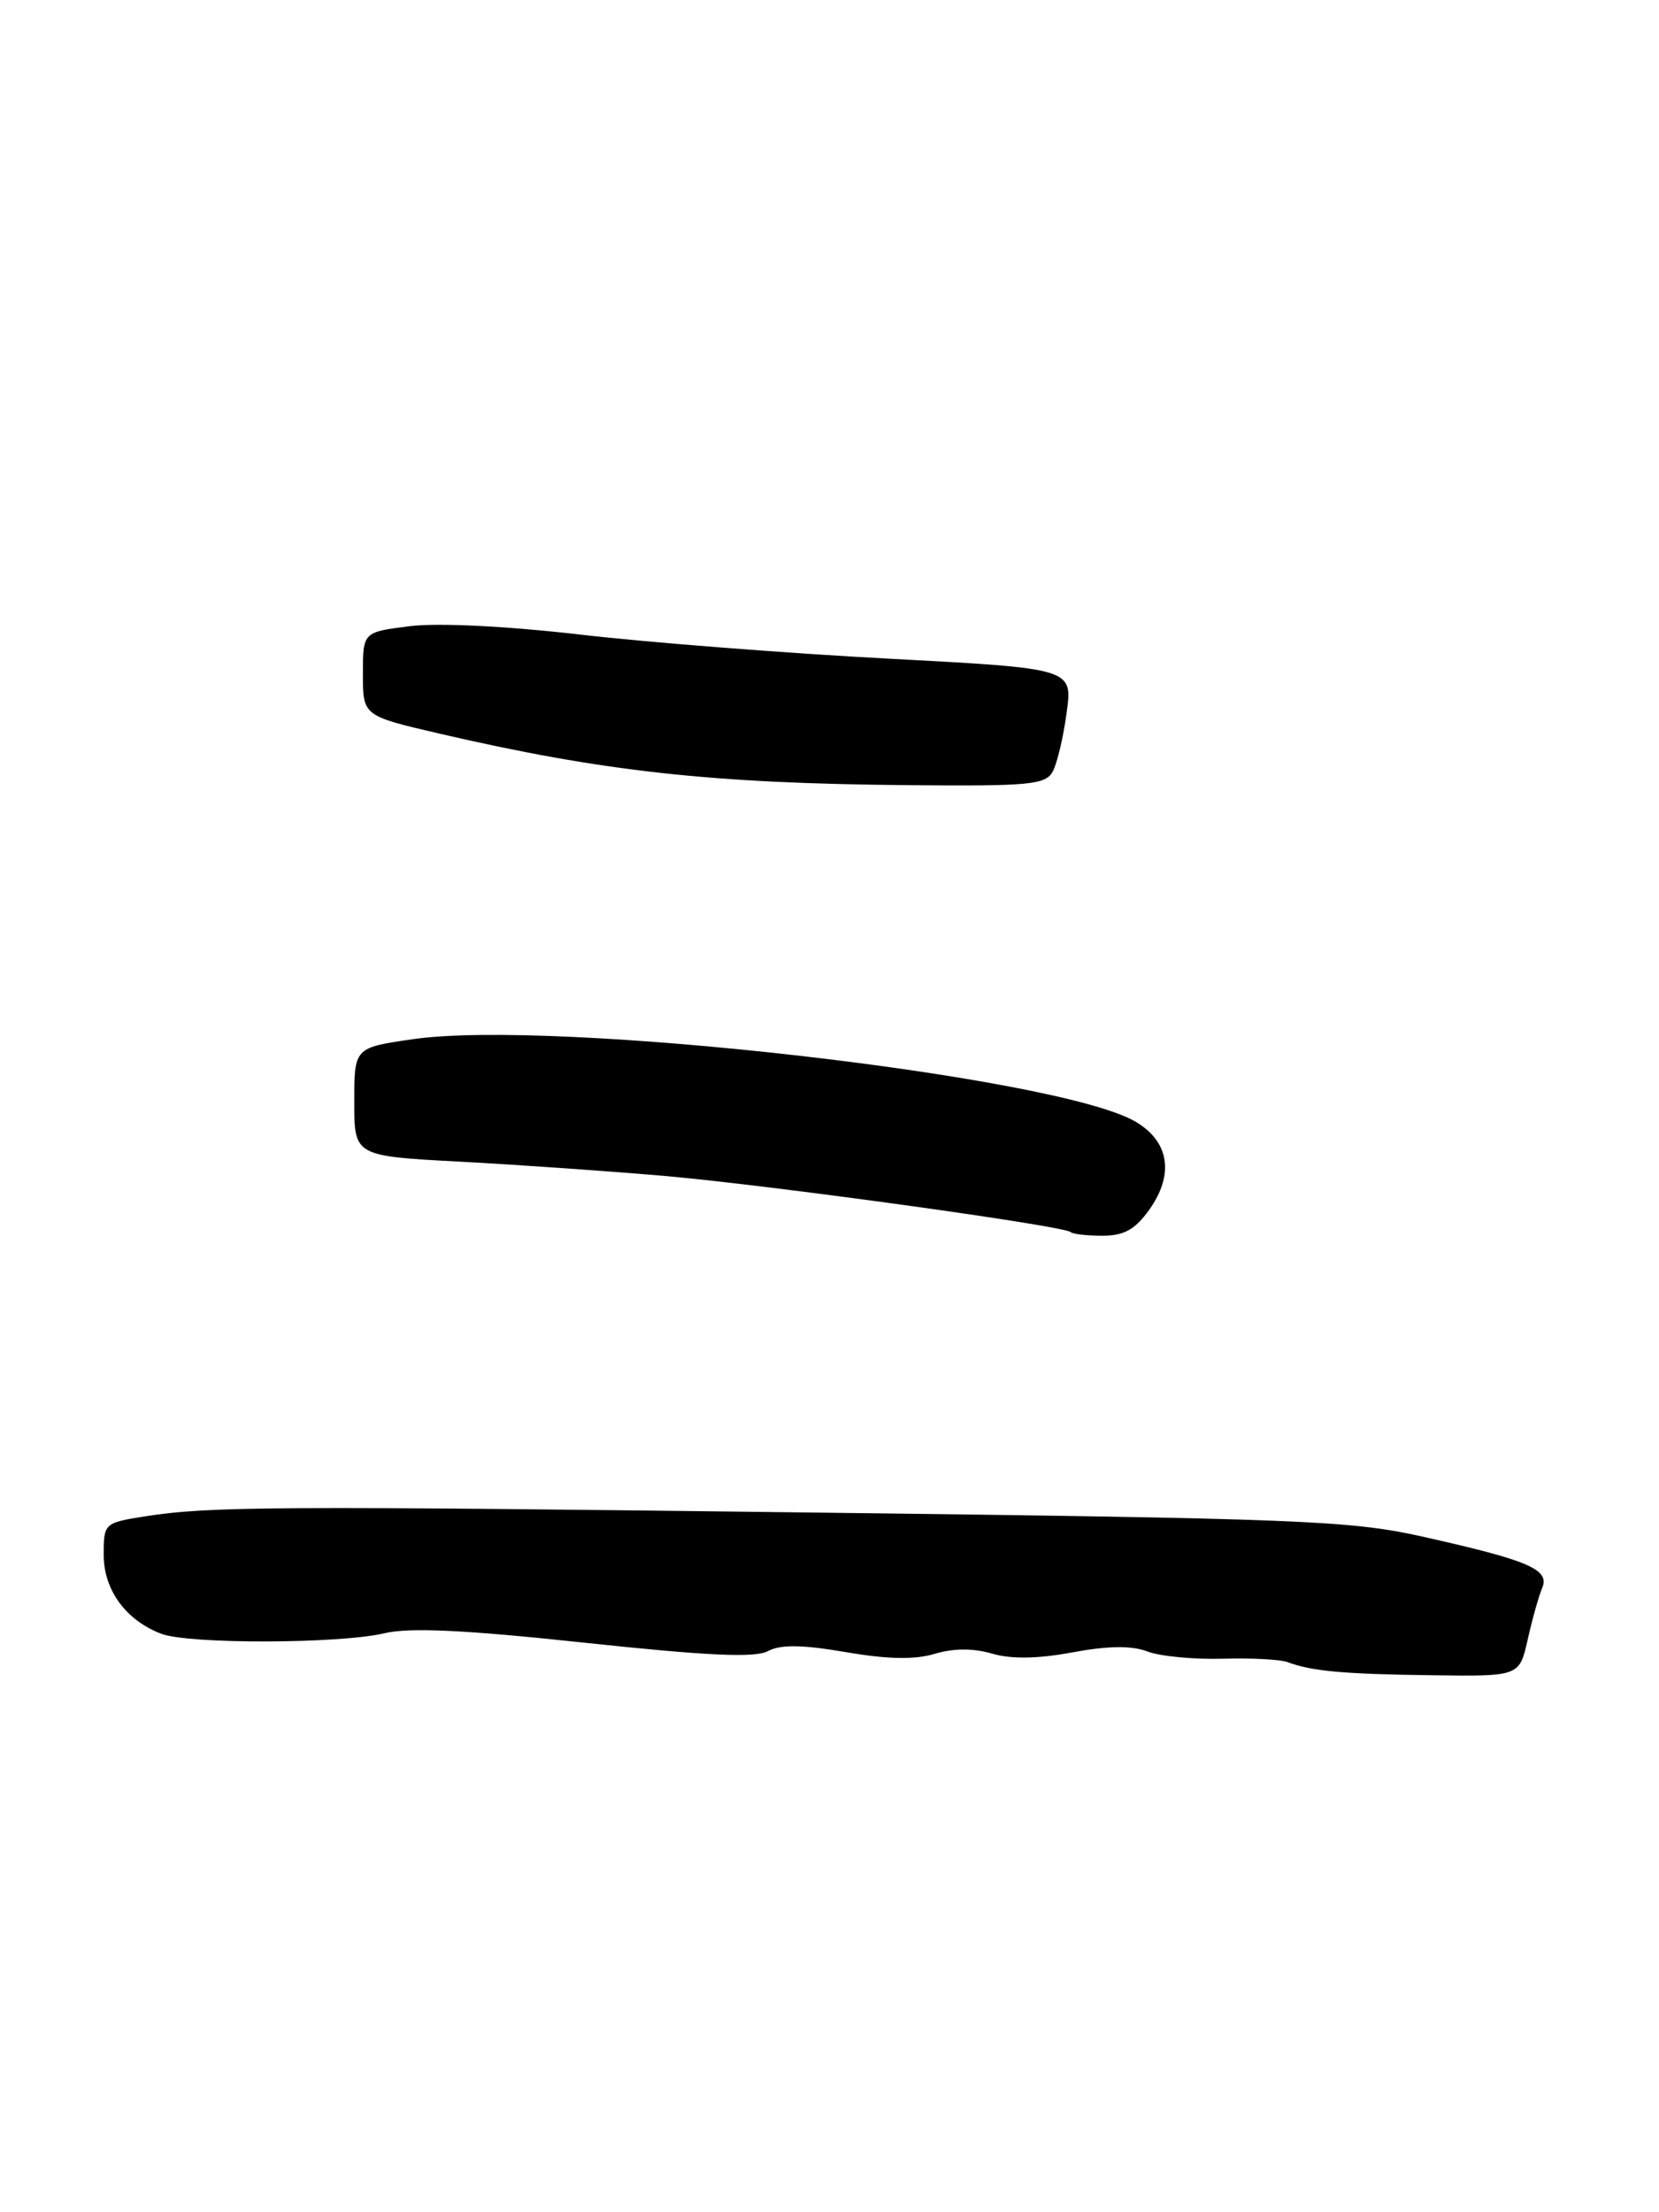 <?xml version="1.0" encoding="UTF-8" standalone="no"?>
<!DOCTYPE svg PUBLIC "-//W3C//DTD SVG 1.1//EN" "http://www.w3.org/Graphics/SVG/1.1/DTD/svg11.dtd" >
<svg xmlns="http://www.w3.org/2000/svg" xmlns:xlink="http://www.w3.org/1999/xlink" version="1.1" viewBox="0 0 192 256">
 <g >
 <path fill="currentColor"
d=" M 176.80 189.75 C 177.32 187.41 178.08 184.72 178.48 183.76 C 179.38 181.61 176.95 180.57 164.50 177.79 C 156.28 175.96 150.28 175.72 95.50 175.05 C 31.74 174.26 24.24 174.30 16.75 175.48 C 12.07 176.22 12.00 176.28 12.00 179.92 C 12.00 183.99 14.56 187.50 18.66 189.06 C 21.85 190.28 39.32 190.23 44.50 189.00 C 47.39 188.31 53.82 188.61 67.68 190.10 C 81.84 191.61 87.38 191.87 88.87 191.07 C 90.33 190.29 92.83 190.32 97.87 191.18 C 102.72 192.02 105.87 192.08 108.18 191.38 C 110.35 190.73 112.65 190.72 114.82 191.36 C 117.05 192.01 120.10 191.96 124.13 191.21 C 128.25 190.45 130.96 190.41 132.79 191.11 C 134.25 191.67 138.16 192.04 141.47 191.95 C 144.79 191.85 148.18 192.03 149.00 192.34 C 151.80 193.39 155.47 193.73 165.67 193.86 C 175.84 194.00 175.84 194.00 176.80 189.75 Z  M 133.00 140.00 C 135.93 135.89 135.33 132.08 131.38 129.78 C 122.30 124.50 64.13 117.88 47.75 120.26 C 41.00 121.24 41.00 121.24 41.00 127.51 C 41.00 133.78 41.00 133.78 53.25 134.43 C 59.99 134.79 70.67 135.54 77.00 136.09 C 89.18 137.16 123.20 141.86 123.91 142.58 C 124.14 142.81 125.80 143.00 127.60 143.00 C 130.08 143.00 131.37 142.28 133.00 140.00 Z  M 121.85 89.25 C 122.36 88.29 123.08 85.22 123.45 82.43 C 124.14 77.35 124.14 77.35 102.82 76.22 C 91.09 75.60 75.06 74.35 67.20 73.44 C 58.66 72.45 50.70 72.06 47.45 72.46 C 42.00 73.14 42.00 73.14 42.00 77.99 C 42.00 82.83 42.00 82.83 50.75 84.87 C 69.74 89.28 82.36 90.67 105.21 90.86 C 119.25 90.99 121.03 90.81 121.85 89.25 Z "/>
</g>
</svg>